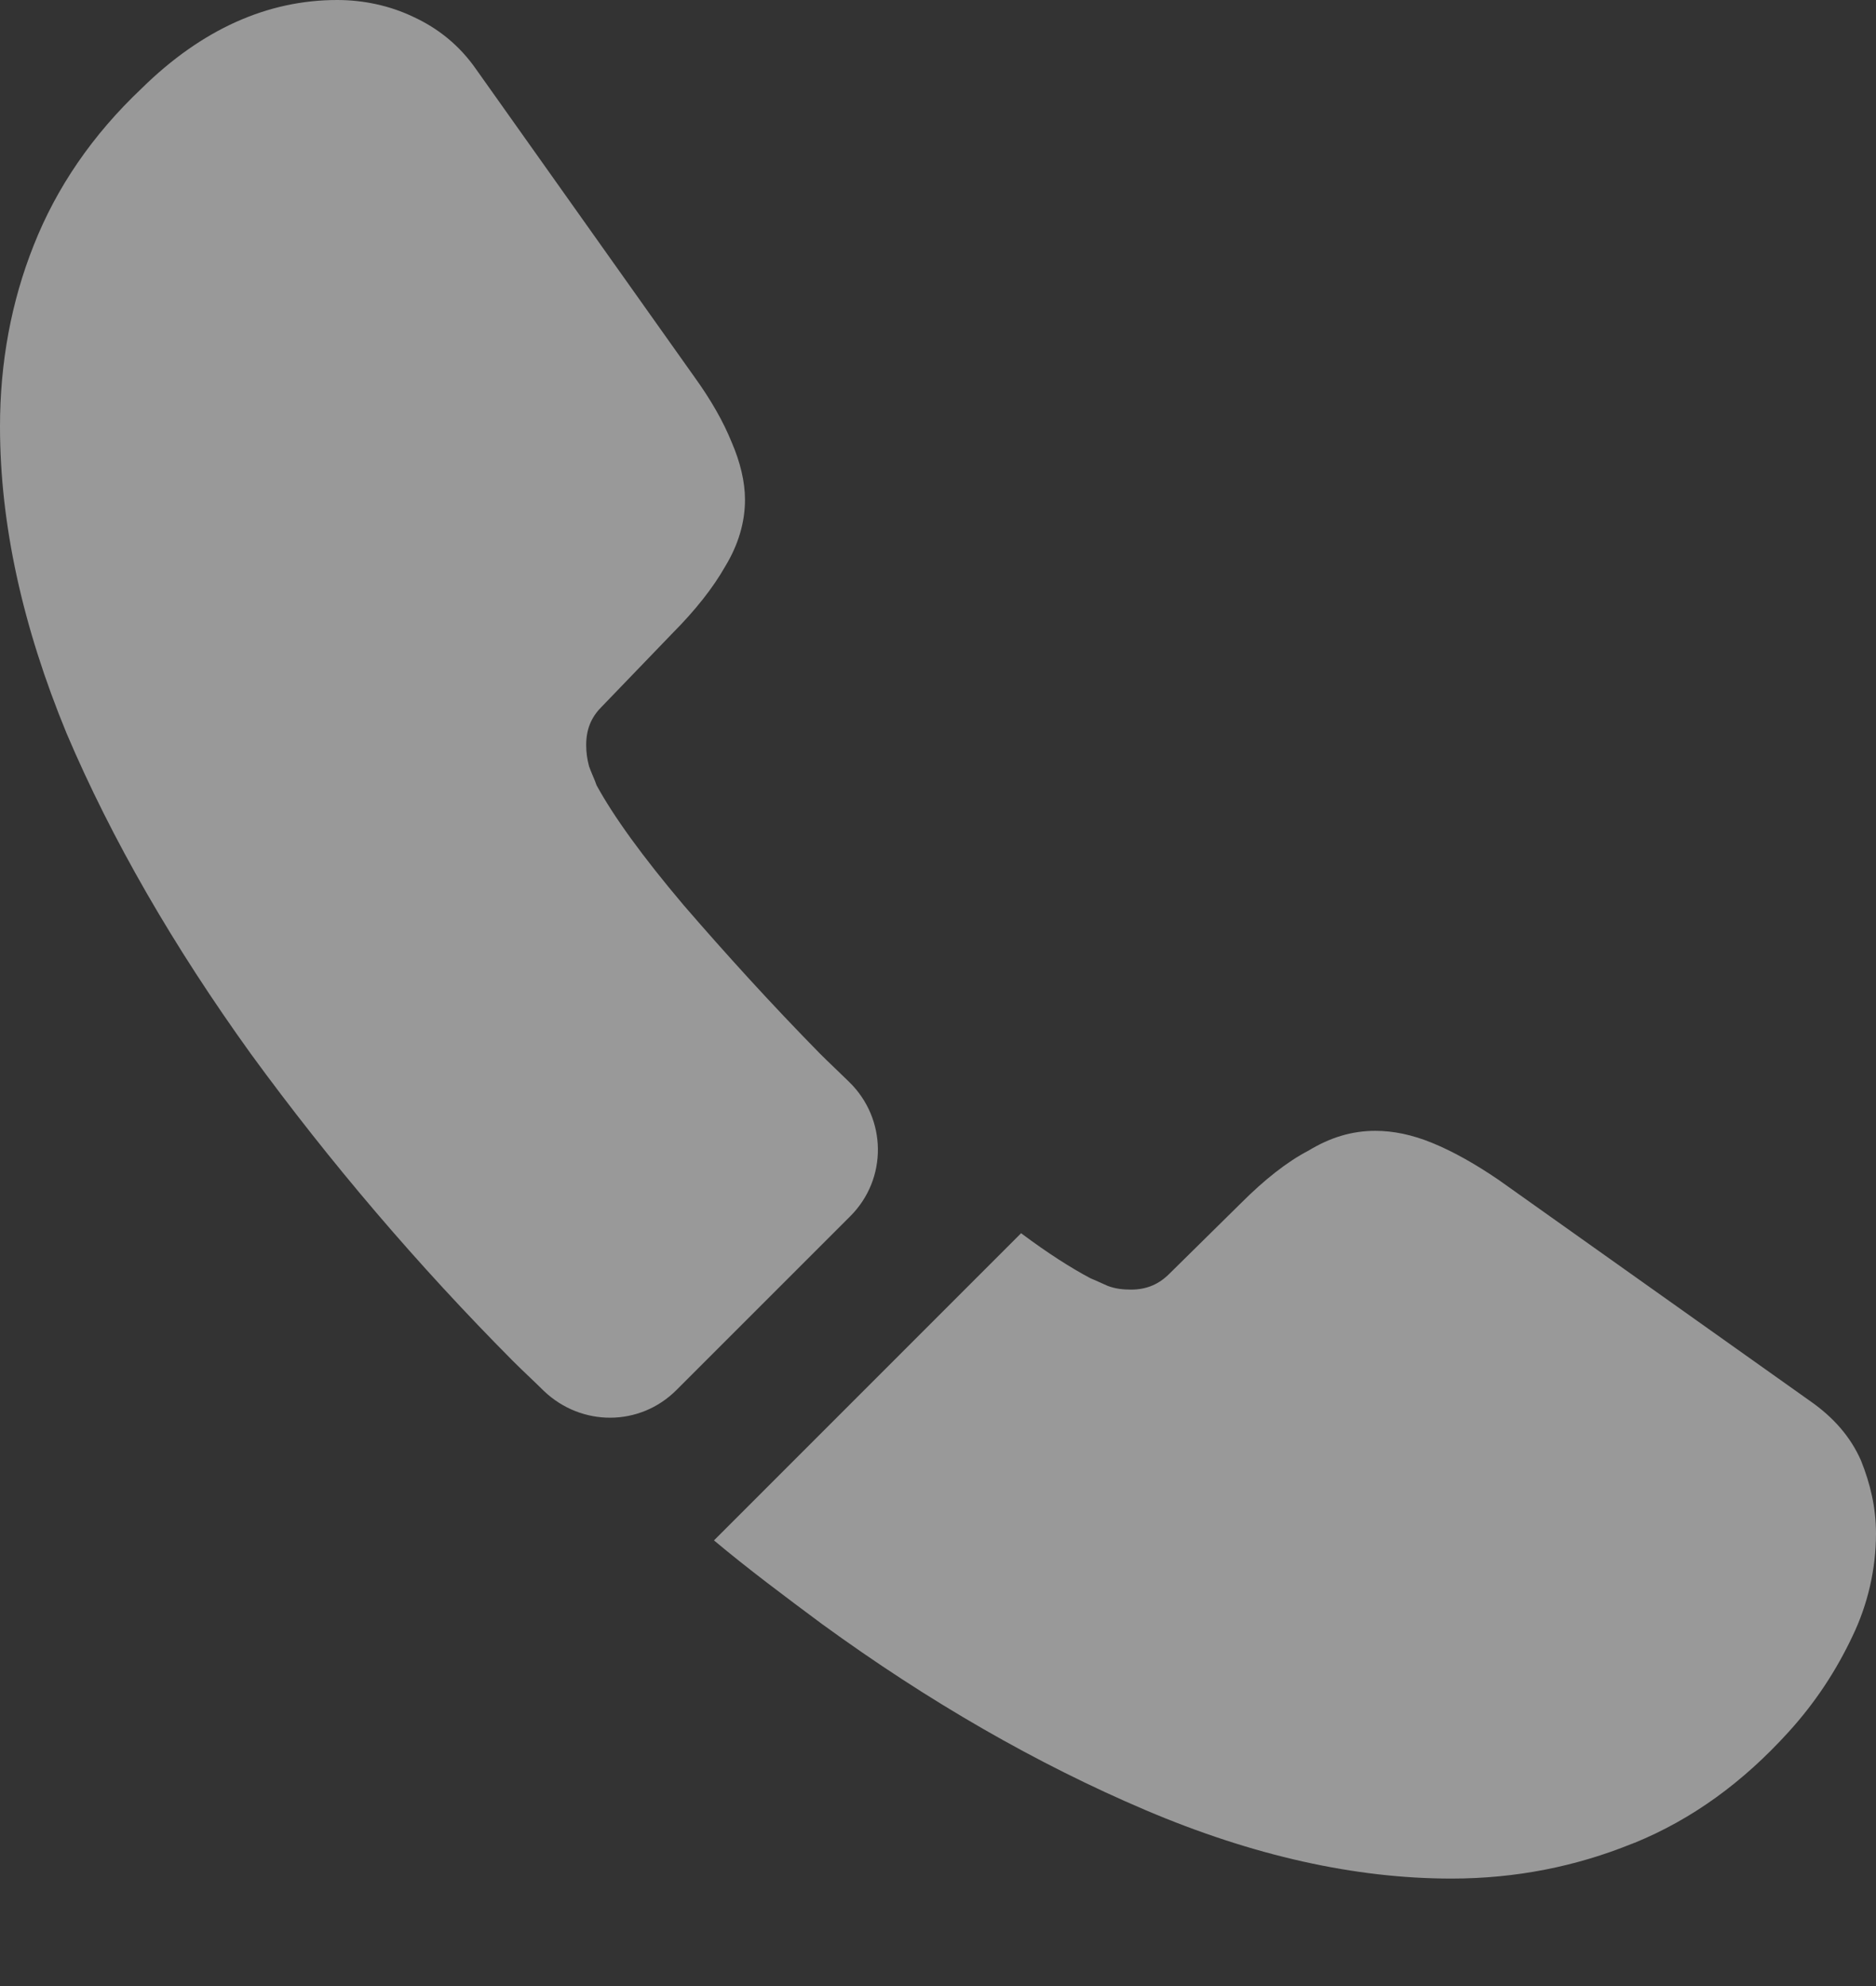 <svg width="17" height="18" viewBox="0 0 17 18" fill="none" xmlns="http://www.w3.org/2000/svg">
<rect x="0" y="0" width="17" height="18" fill="#333333" stroke="none"/>
<path opacity="0.5" d="M7.704 11.024L6.129 12.599C5.797 12.931 5.269 12.931 4.929 12.607C4.835 12.514 4.742 12.429 4.648 12.335C3.787 11.468 2.993 10.538 2.273 9.551C1.575 8.581 1.013 7.61 0.604 6.648C0.204 5.678 0 4.75 0 3.865C0 3.286 0.102 2.733 0.306 2.222C0.511 1.703 0.834 1.226 1.285 0.8C1.83 0.264 2.426 0 3.056 0C3.294 0 3.533 0.051 3.746 0.153C3.967 0.255 4.163 0.409 4.316 0.63L6.291 3.414C6.444 3.626 6.555 3.822 6.631 4.01C6.708 4.188 6.751 4.367 6.751 4.529C6.751 4.733 6.691 4.937 6.572 5.133C6.461 5.329 6.299 5.533 6.095 5.738L5.448 6.41C5.355 6.504 5.312 6.614 5.312 6.751C5.312 6.819 5.32 6.878 5.338 6.946C5.363 7.015 5.389 7.066 5.406 7.117C5.559 7.398 5.823 7.764 6.197 8.206C6.58 8.649 6.989 9.1 7.432 9.551C7.517 9.636 7.61 9.722 7.696 9.807C8.036 10.139 8.045 10.684 7.704 11.024ZM17 13.901C16.999 14.223 16.926 14.54 16.787 14.829C16.642 15.136 16.455 15.425 16.208 15.697C15.791 16.157 15.332 16.489 14.812 16.702C14.804 16.702 14.795 16.711 14.787 16.711C14.284 16.915 13.74 17.026 13.152 17.026C12.284 17.026 11.356 16.821 10.377 16.404C9.398 15.987 8.419 15.425 7.449 14.719C7.117 14.472 6.785 14.225 6.47 13.961L9.253 11.177C9.492 11.356 9.705 11.492 9.883 11.586C9.926 11.603 9.977 11.628 10.037 11.654C10.105 11.68 10.173 11.688 10.249 11.688C10.394 11.688 10.505 11.637 10.598 11.543L11.245 10.905C11.458 10.692 11.662 10.53 11.858 10.428C12.054 10.309 12.25 10.249 12.463 10.249C12.624 10.249 12.795 10.283 12.982 10.36C13.169 10.437 13.365 10.547 13.578 10.692L16.396 12.693C16.617 12.846 16.77 13.024 16.864 13.237C16.949 13.45 17 13.663 17 13.901Z" fill="white"/>
</svg>
